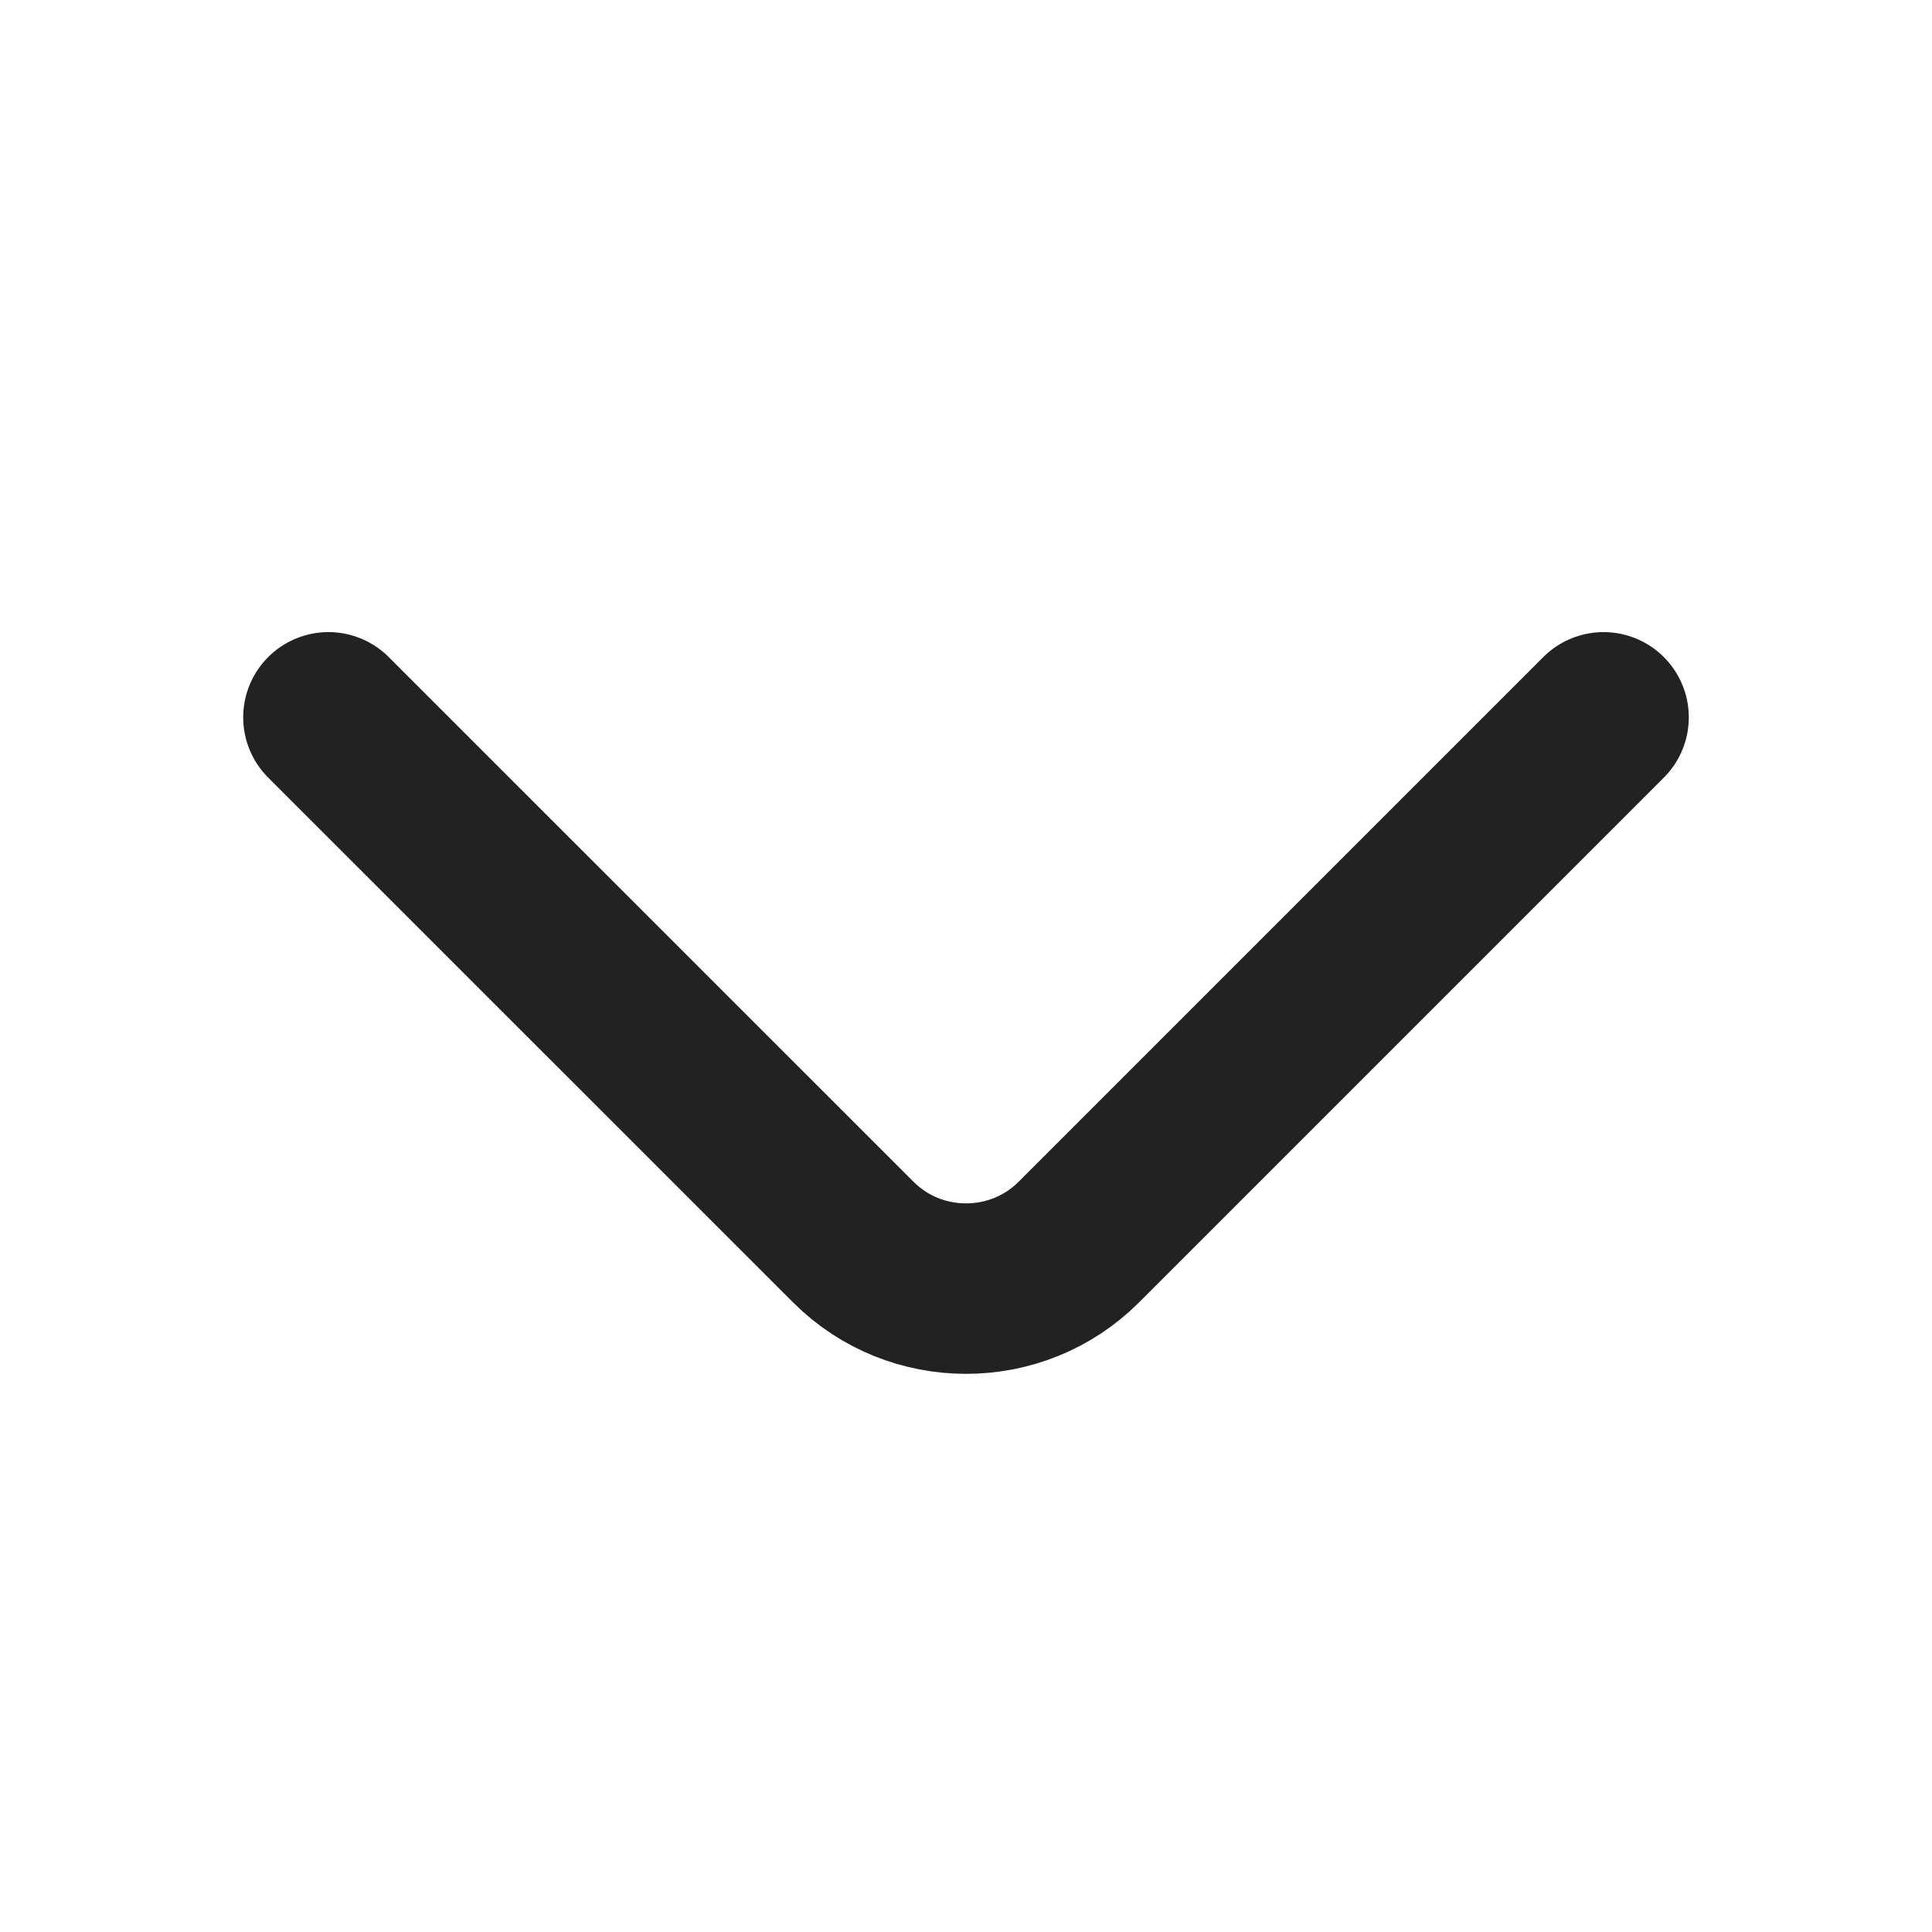 <svg width="17" height="17" viewBox="0 0 17 17" fill="none" xmlns="http://www.w3.org/2000/svg">
<path d="M2.89 6.312L7.509 10.93C8.054 11.475 8.947 11.475 9.492 10.93L14.11 6.312" stroke="#222222" stroke-width="1.5" stroke-miterlimit="10" stroke-linecap="round" stroke-linejoin="round"/>
</svg>
